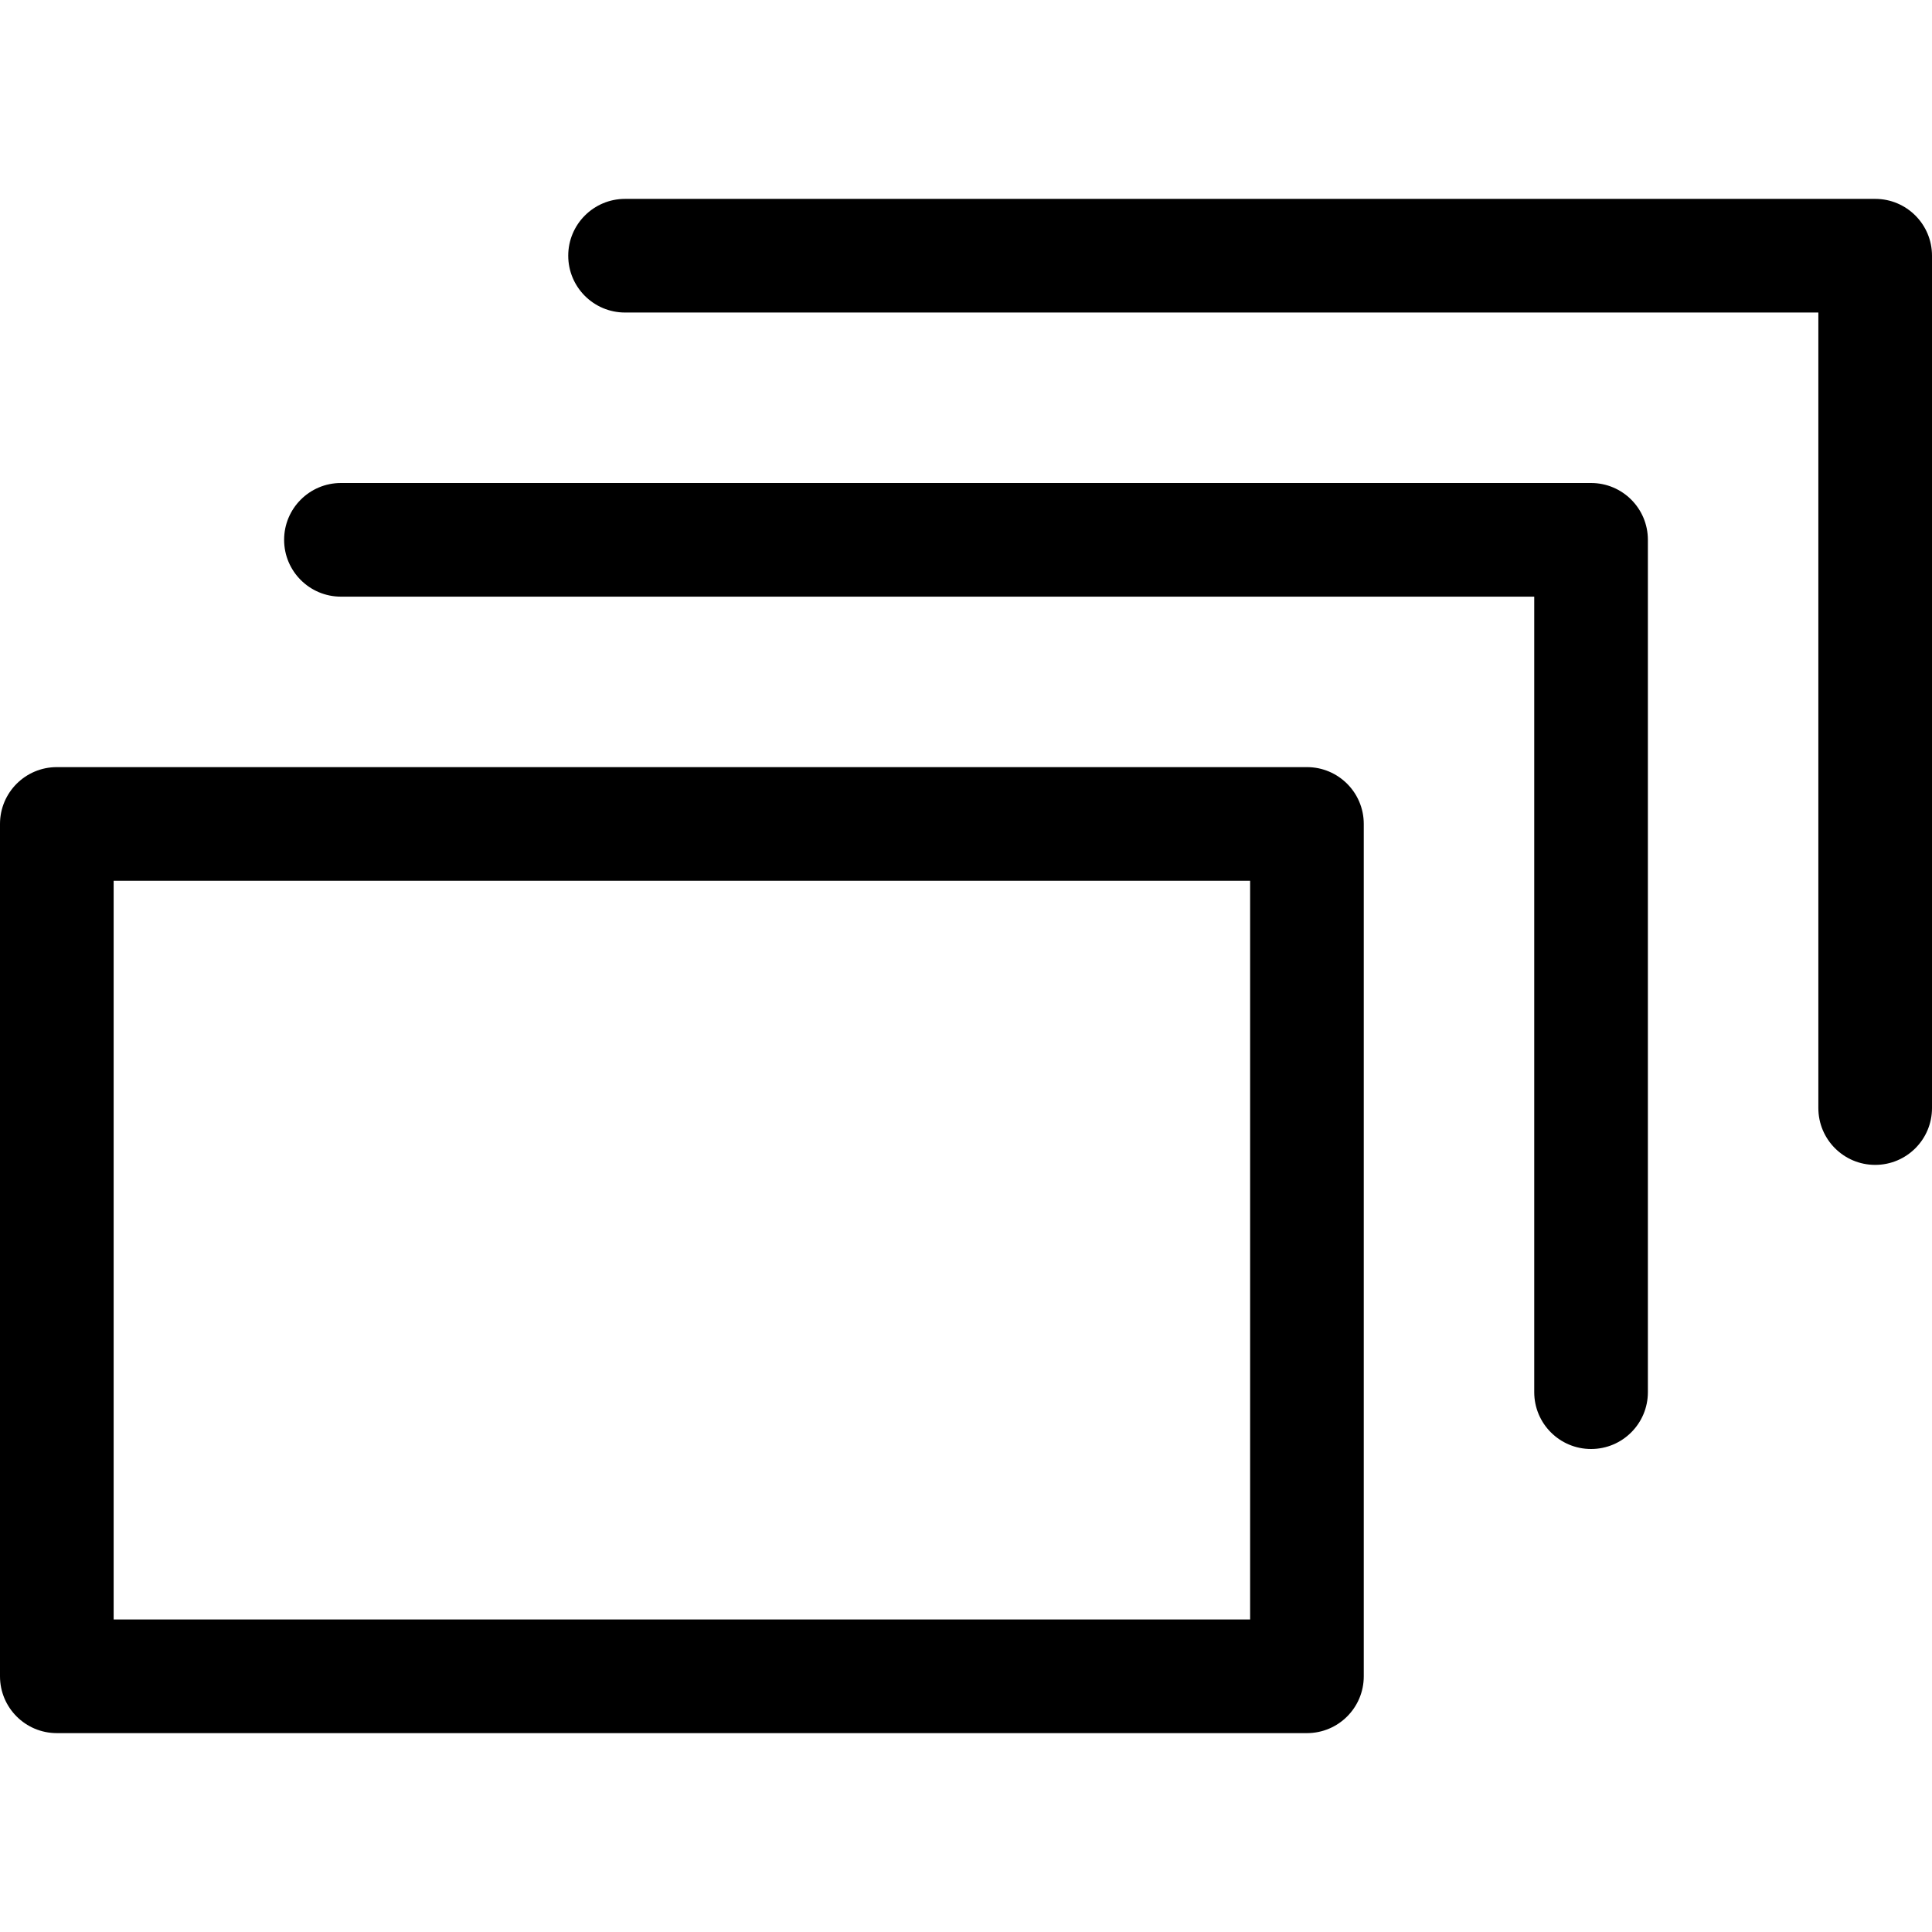 <svg height="512" viewBox="0 0 68 54" width="512" xmlns="http://www.w3.org/2000/svg"><path d="m710 945v-28h-42c-1.105 0-2-.895-2-2s.895-2 2-2h44c1.105 0 2 .895 2 2v30c0 1.105-.895 2-2 2s-2-.895-2-2zm10-10v-28h-42c-1.105 0-2-.895-2-2s.895-2 2-2h44c1.105 0 2 .895 2 2v30c0 1.105-.895 2-2 2s-2-.895-2-2zm-62-12h44c1.105 0 2 .895 2 2v30c0 1.105-.895 2-2 2h-44c-1.105 0-2-.895-2-2v-30c0-1.105.895-2 2-2zm2 30h40v-26h-40z" transform="translate(-656 -903)"/></svg>